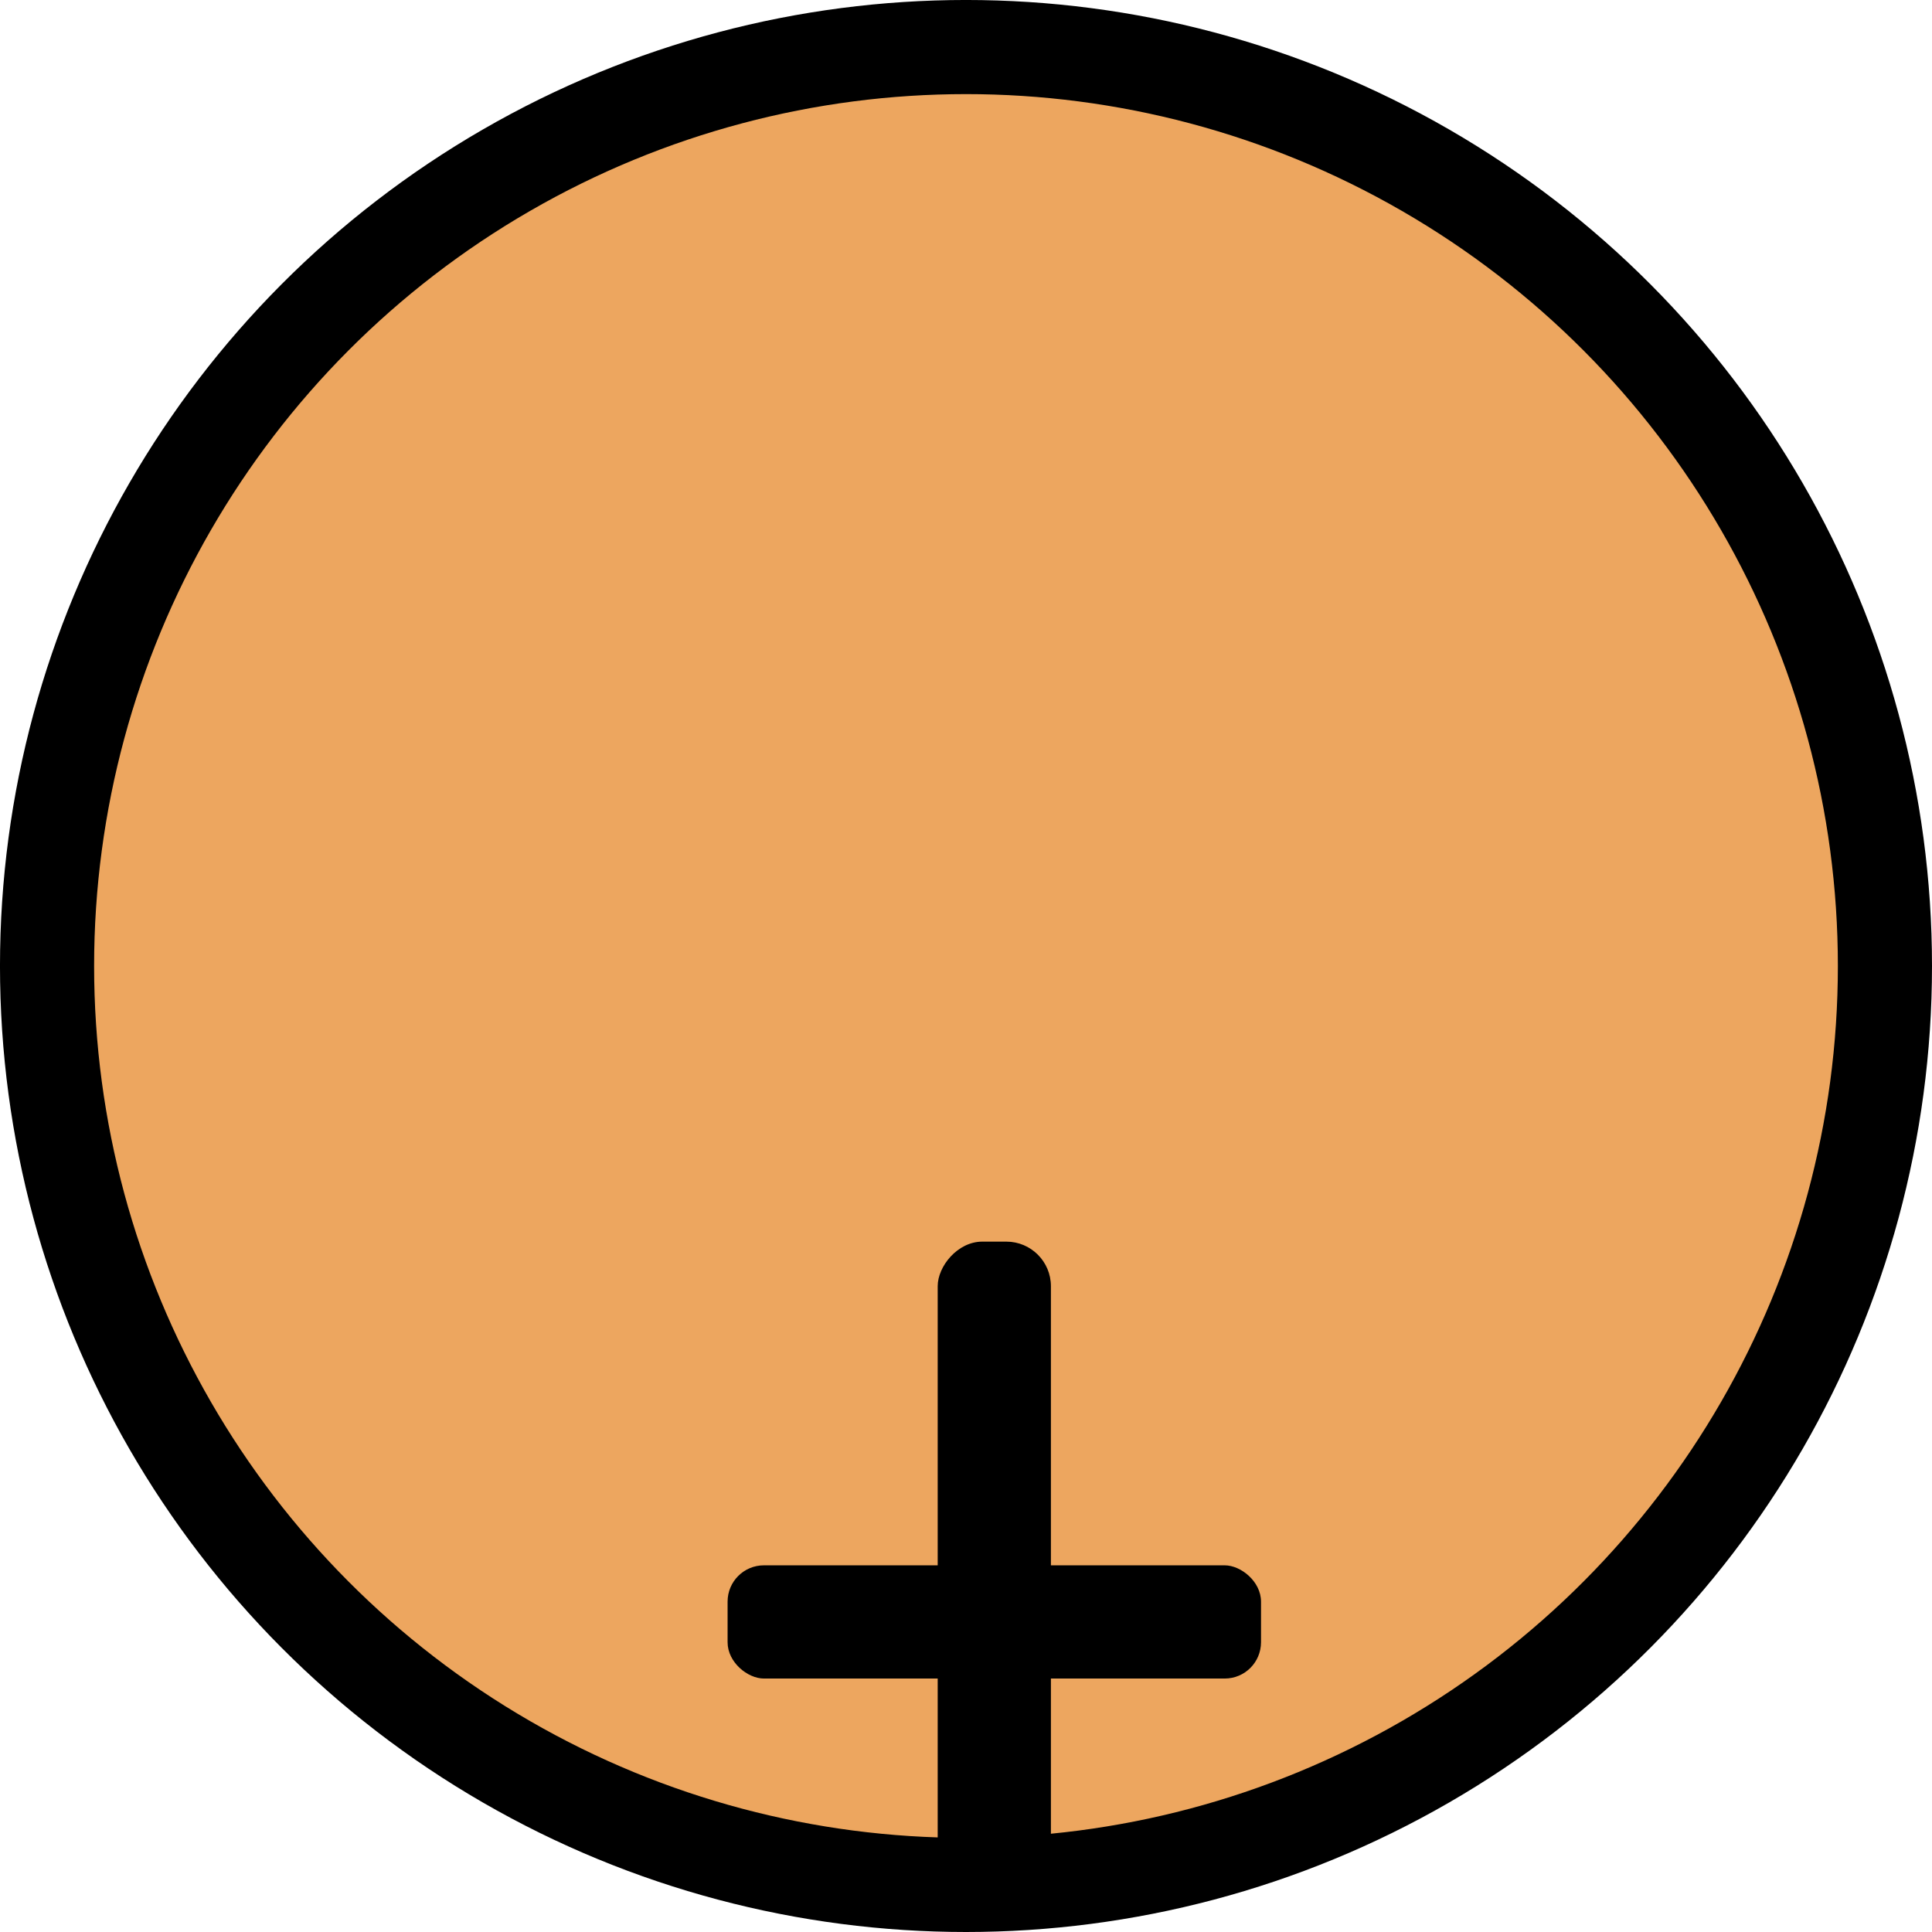 <?xml version="1.0" encoding="UTF-8" standalone="no"?>
<!-- Created with Inkscape (http://www.inkscape.org/) -->

<svg
   width="135.467mm"
   height="135.467mm"
   viewBox="0 0 135.467 135.467"
   version="1.1"
   id="svg1"
   sodipodi:docname="rysunek-1.svg"
   inkscape:version="1.3.2 (091e20e, 2023-11-25, custom)"
   xmlns:inkscape="http://www.inkscape.org/namespaces/inkscape"
   xmlns:sodipodi="http://sodipodi.sourceforge.net/DTD/sodipodi-0.dtd"
   xmlns="http://www.w3.org/2000/svg"
   xmlns:svg="http://www.w3.org/2000/svg">
  <sodipodi:namedview
     id="namedview1"
     pagecolor="#ffffff"
     bordercolor="#000000"
     borderopacity="0.25"
     inkscape:showpageshadow="2"
     inkscape:pageopacity="0.0"
     inkscape:pagecheckerboard="0"
     inkscape:deskcolor="#d1d1d1"
     inkscape:document-units="mm"
     inkscape:zoom="1.0242632"
     inkscape:cx="214.78854"
     inkscape:cy="254.32916"
     inkscape:window-width="1920"
     inkscape:window-height="1009"
     inkscape:window-x="-8"
     inkscape:window-y="-8"
     inkscape:window-maximized="1"
     inkscape:current-layer="layer1" />
  <defs
     id="defs1" />
  <g
     inkscape:label="Warstwa 1"
     inkscape:groupmode="layer"
     id="layer1">
    <ellipse
       style="fill:#eda65f;fill-opacity:1;stroke:#000000;stroke-width:6.6;stroke-dasharray:none;stroke-opacity:1;paint-order:markers fill stroke"
       id="path2"
       cx="-67.733"
       cy="-67.733"
       rx="64.434"
       ry="64.434"
       transform="scale(-1)" />
    <rect
       style="fill:#000000;fill-opacity:1;stroke:none;stroke-width:0;stroke-dasharray:none;stroke-opacity:1;paint-order:markers fill stroke"
       id="rect2"
       width="7.938"
       height="45.925"
       x="65.749"
       y="-132.985"
       ry="3.125"
       transform="scale(1,-1)" />
    <rect
       style="fill:#000000;fill-opacity:1;stroke:none;stroke-width:0;stroke-dasharray:none;stroke-opacity:1;paint-order:markers fill stroke"
       id="rect2-9"
       width="7.938"
       height="37.402"
       x="-117.695"
       y="-88.419"
       ry="2.545"
       transform="matrix(0,-1,-1,0,0,0)"
       inkscape:export-filename="..\zombie-gowno\assets\players\playerfresh.svg"
       inkscape:export-xdpi="96"
       inkscape:export-ydpi="96" />
  </g>
</svg>
